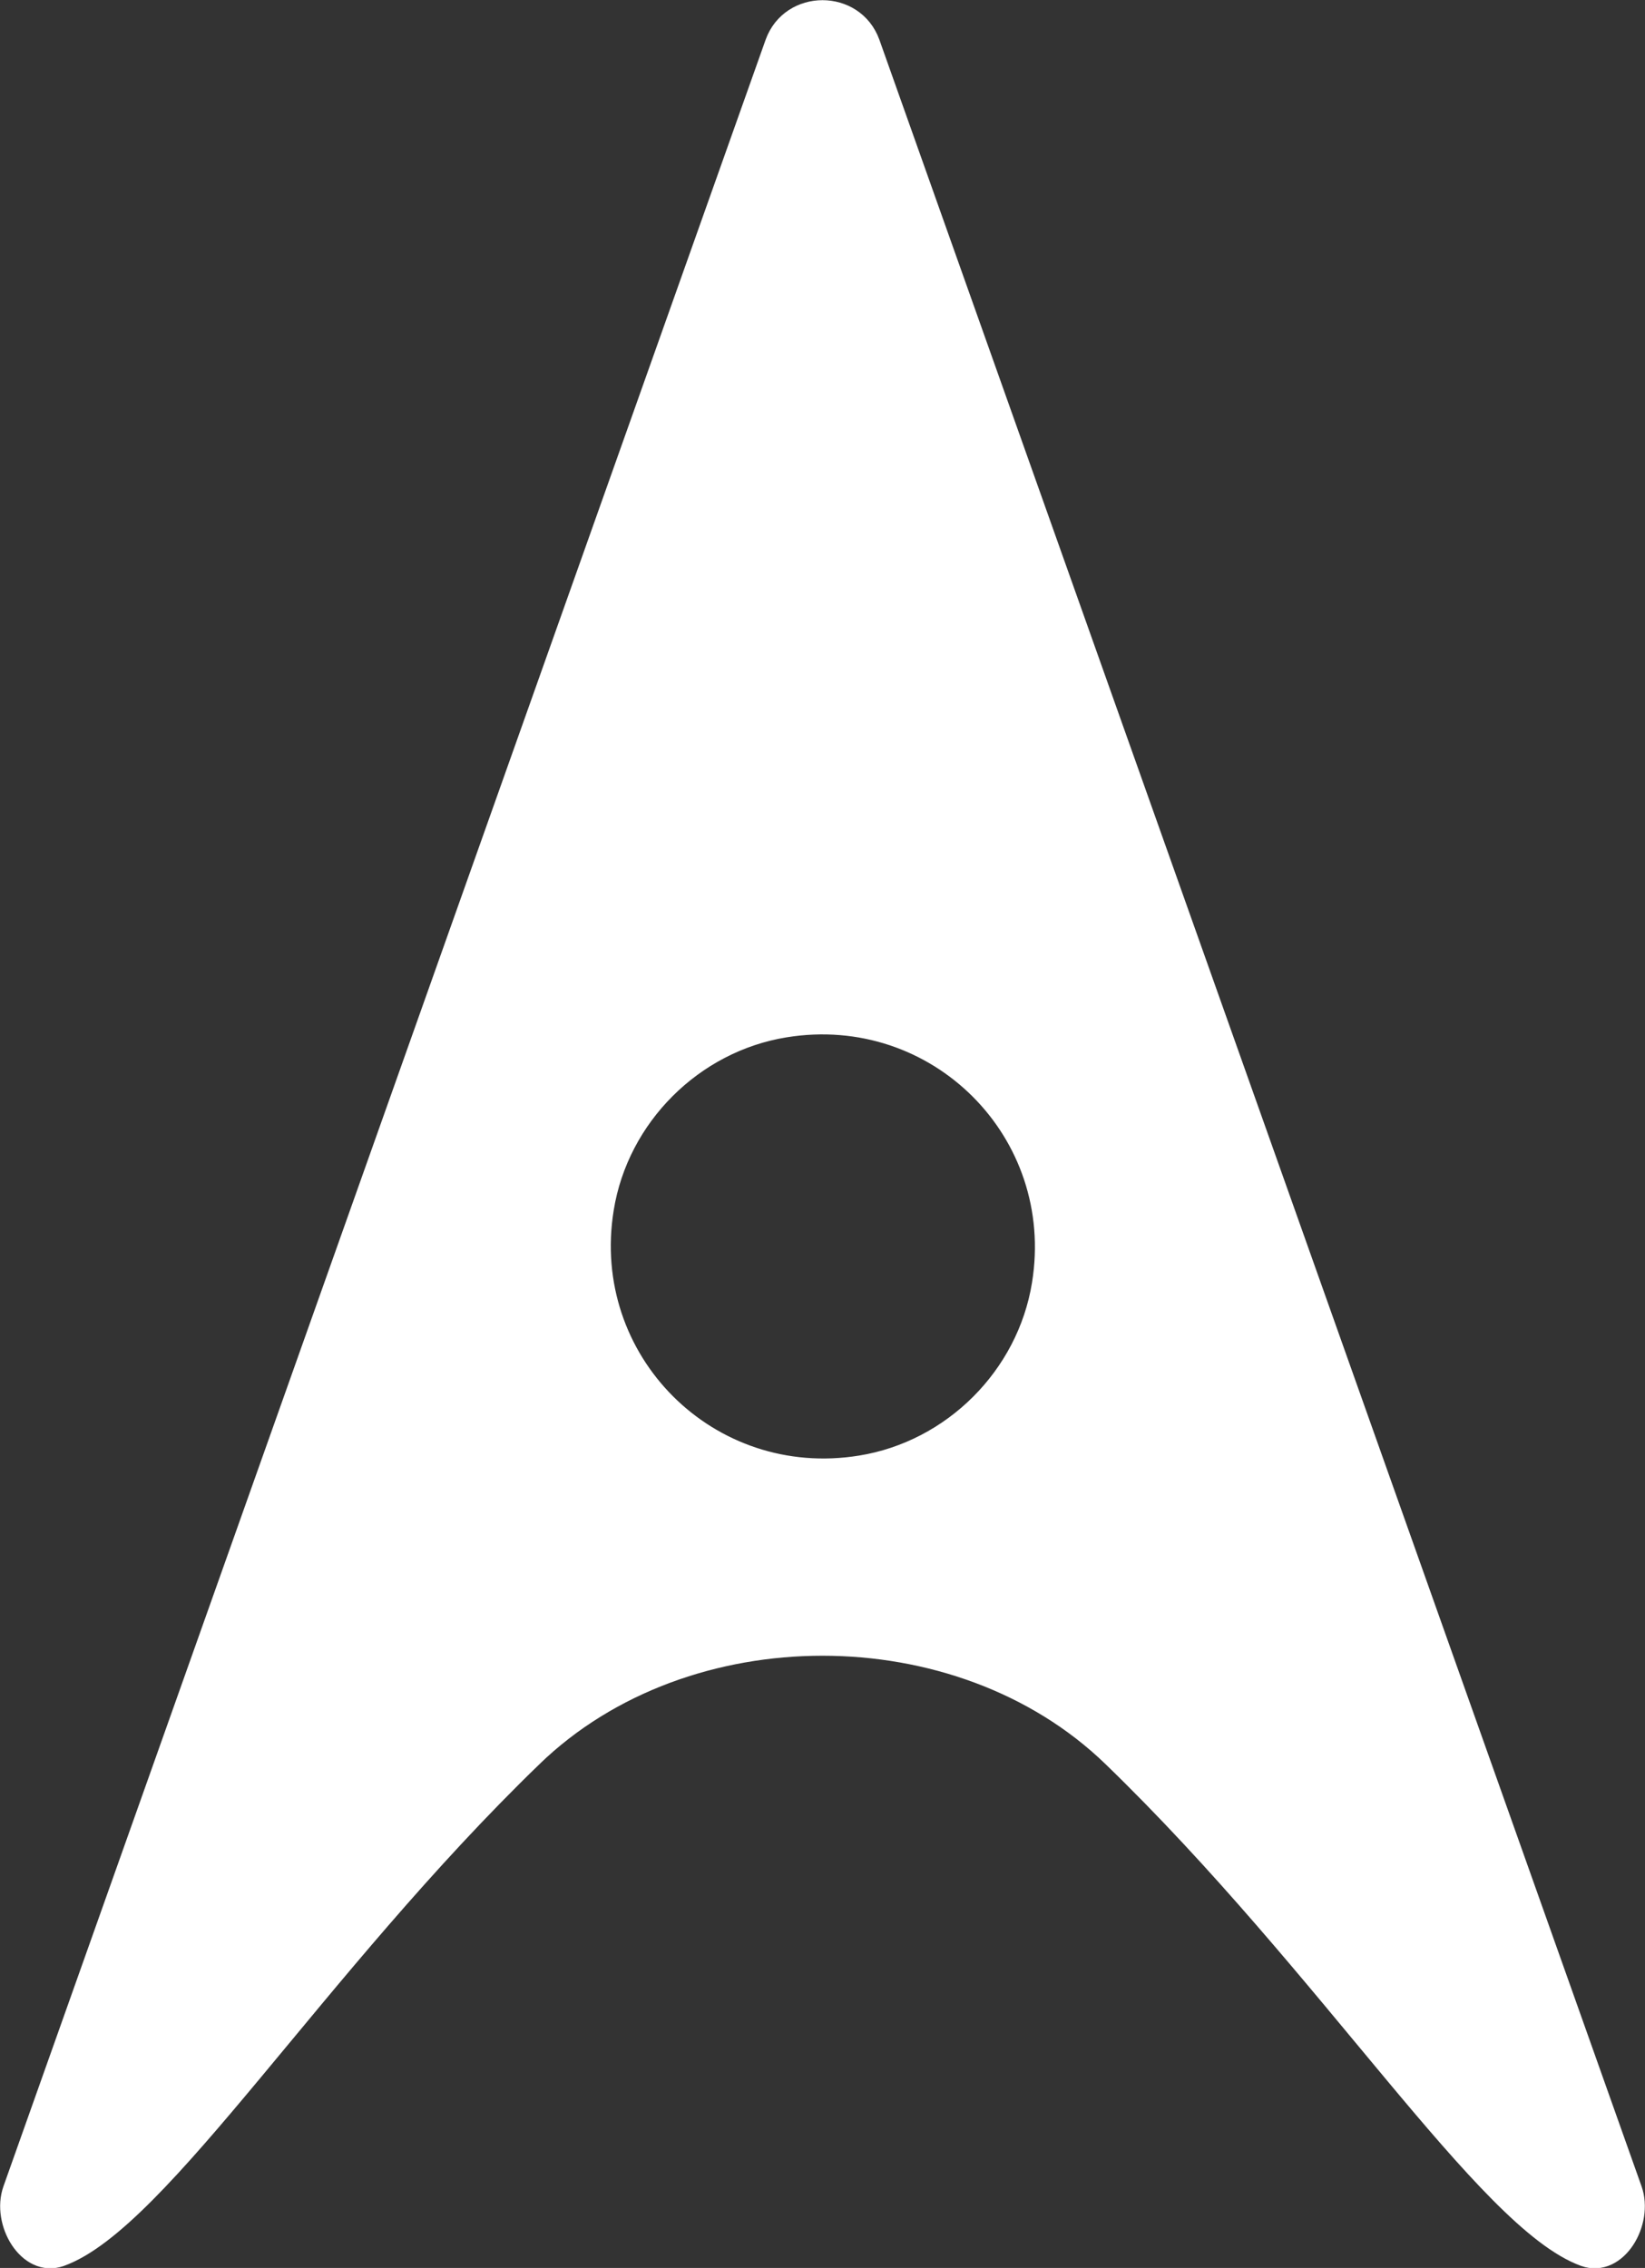 <?xml version="1.0" encoding="UTF-8"?><svg id="Layer_2" xmlns="http://www.w3.org/2000/svg" viewBox="0 0 23.18 31.96"><rect x="0" y="0" width="23.18" height="31.96" fill="#333333" stroke="none"/><defs><style>.cls-1{fill:#fff;stroke:#fff;stroke-miterlimit:10;stroke-width:.3px;}</style></defs><g id="Layer_2-2"><g id="Layer_1-2"><path class="cls-1" d="m7.5,24.75c2.16-2.09,6.02-2.09,8.18,0,3.06,2.96,5.27,6.54,6.65,7.04.45.16.82-.48.66-.93L12.25.61C12.03,0,11.15,0,10.93.61L.19,30.86c-.16.45.21,1.09.66.93,1.39-.5,3.59-4.08,6.65-7.04h0Zm3.56-10.28c2.15-.35,3.98,1.48,3.63,3.63-.21,1.3-1.26,2.35-2.56,2.56-2.15.35-3.98-1.48-3.63-3.63.21-1.3,1.26-2.35,2.56-2.56Z"/></g></g></svg>